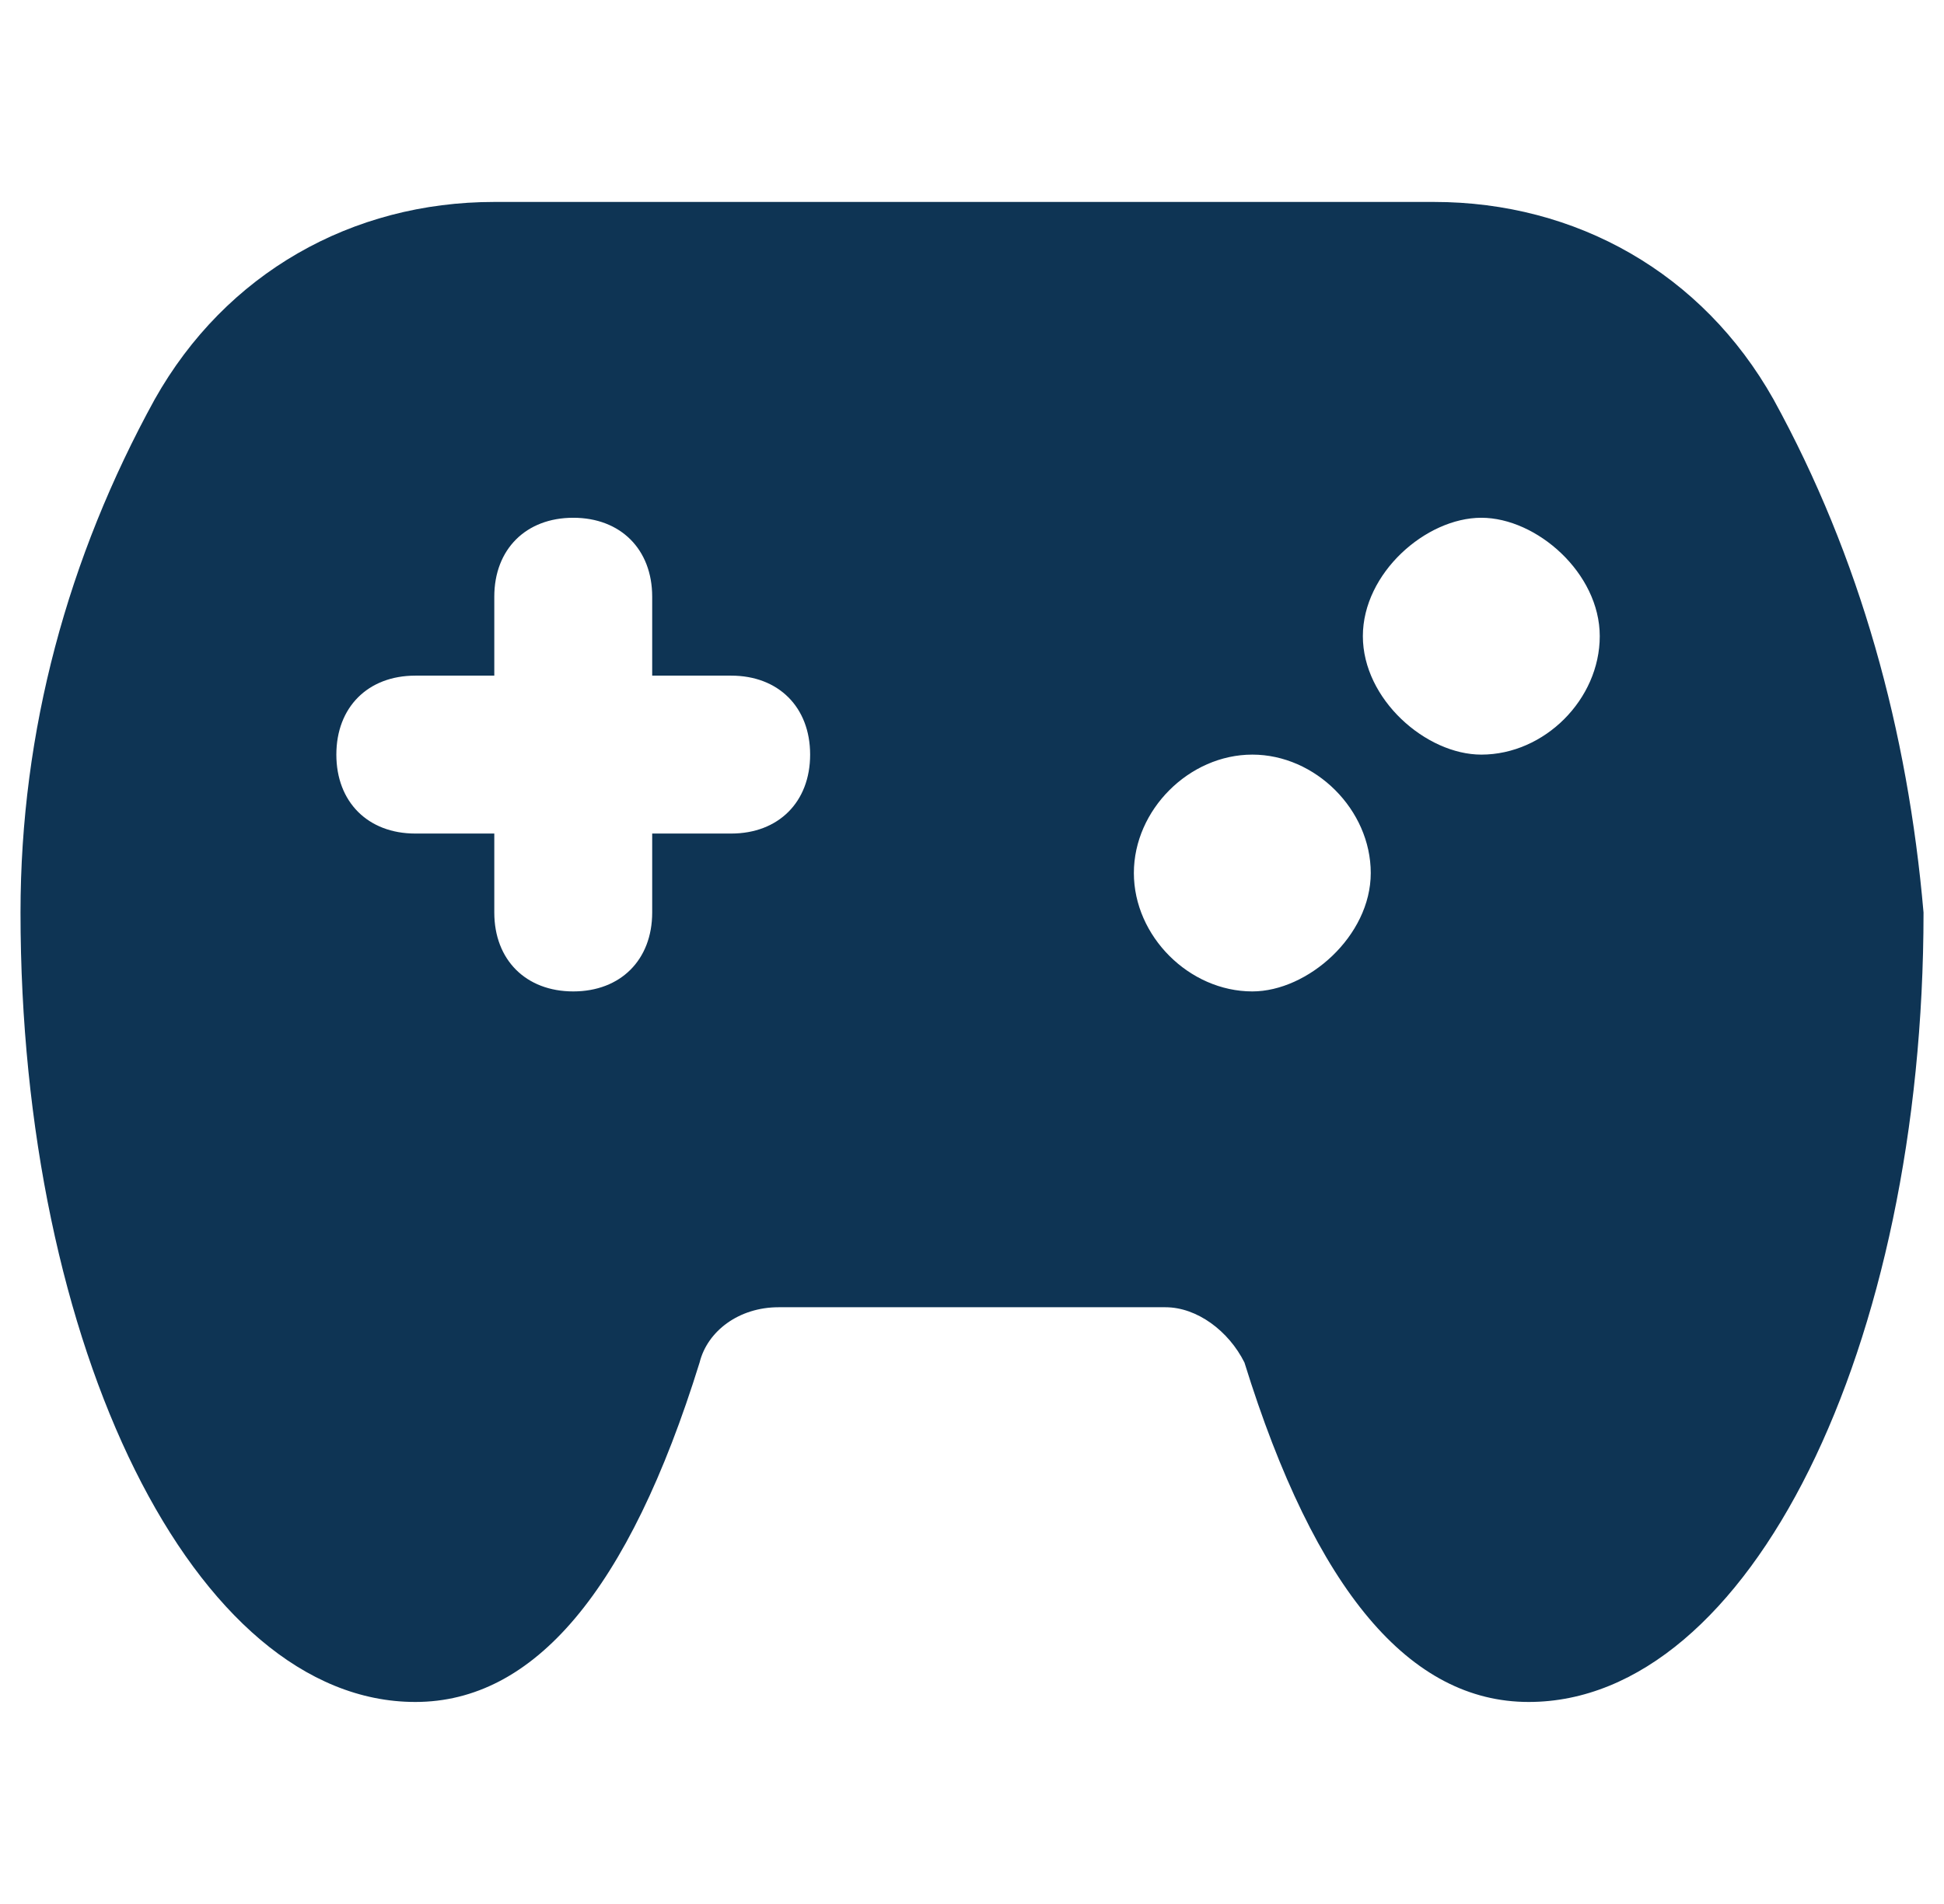 <svg width="49" height="48" viewBox="0 0 49 48" fill="none" xmlns="http://www.w3.org/2000/svg">
<g id="fi-sr-gamepad" clip-path="url(#clip0_3398_5870)">
<path id="Vector" d="M44.702 10.067C42.911 6.883 39.726 5.091 36.144 5.091H12.459C8.876 5.091 5.691 6.883 3.9 10.067C1.711 14.048 0.517 18.427 0.517 23.004C0.517 33.951 4.895 42.907 10.468 42.907C13.454 42.907 15.842 40.121 17.634 34.349C17.832 33.553 18.629 32.956 19.624 32.956H29.376C30.172 32.956 30.969 33.553 31.367 34.349C33.158 40.121 35.546 42.907 38.532 42.907C44.105 42.907 48.484 33.951 48.484 23.004C48.086 18.426 46.891 14.048 44.702 10.067ZM18.43 21.014H16.439V23.004C16.439 24.198 15.643 24.994 14.449 24.994C13.255 24.994 12.459 24.198 12.459 23.004V21.014H10.468C9.274 21.014 8.478 20.218 8.478 19.024C8.478 17.829 9.274 17.033 10.468 17.033H12.459V15.043C12.459 13.849 13.255 13.053 14.449 13.053C15.643 13.053 16.439 13.849 16.439 15.043V17.033H18.43C19.624 17.033 20.42 17.829 20.42 19.024C20.42 20.218 19.624 21.014 18.43 21.014ZM31.566 24.994C29.974 24.994 28.58 23.601 28.58 22.009C28.58 20.417 29.974 19.024 31.566 19.024C33.158 19.024 34.551 20.417 34.551 22.009C34.551 23.601 32.959 24.994 31.566 24.994ZM37.338 19.024C35.944 19.024 34.352 17.63 34.352 16.038C34.352 14.446 35.944 13.053 37.338 13.053C38.731 13.053 40.323 14.446 40.323 16.038C40.323 17.63 38.93 19.024 37.338 19.024Z" fill="#0E3454"/>
</g>
<defs>
<clipPath id="clip0_3398_5870">
<rect width="48" height="48" fill="white" transform="translate(0.5)"/>
</clipPath>
</defs>
</svg>
